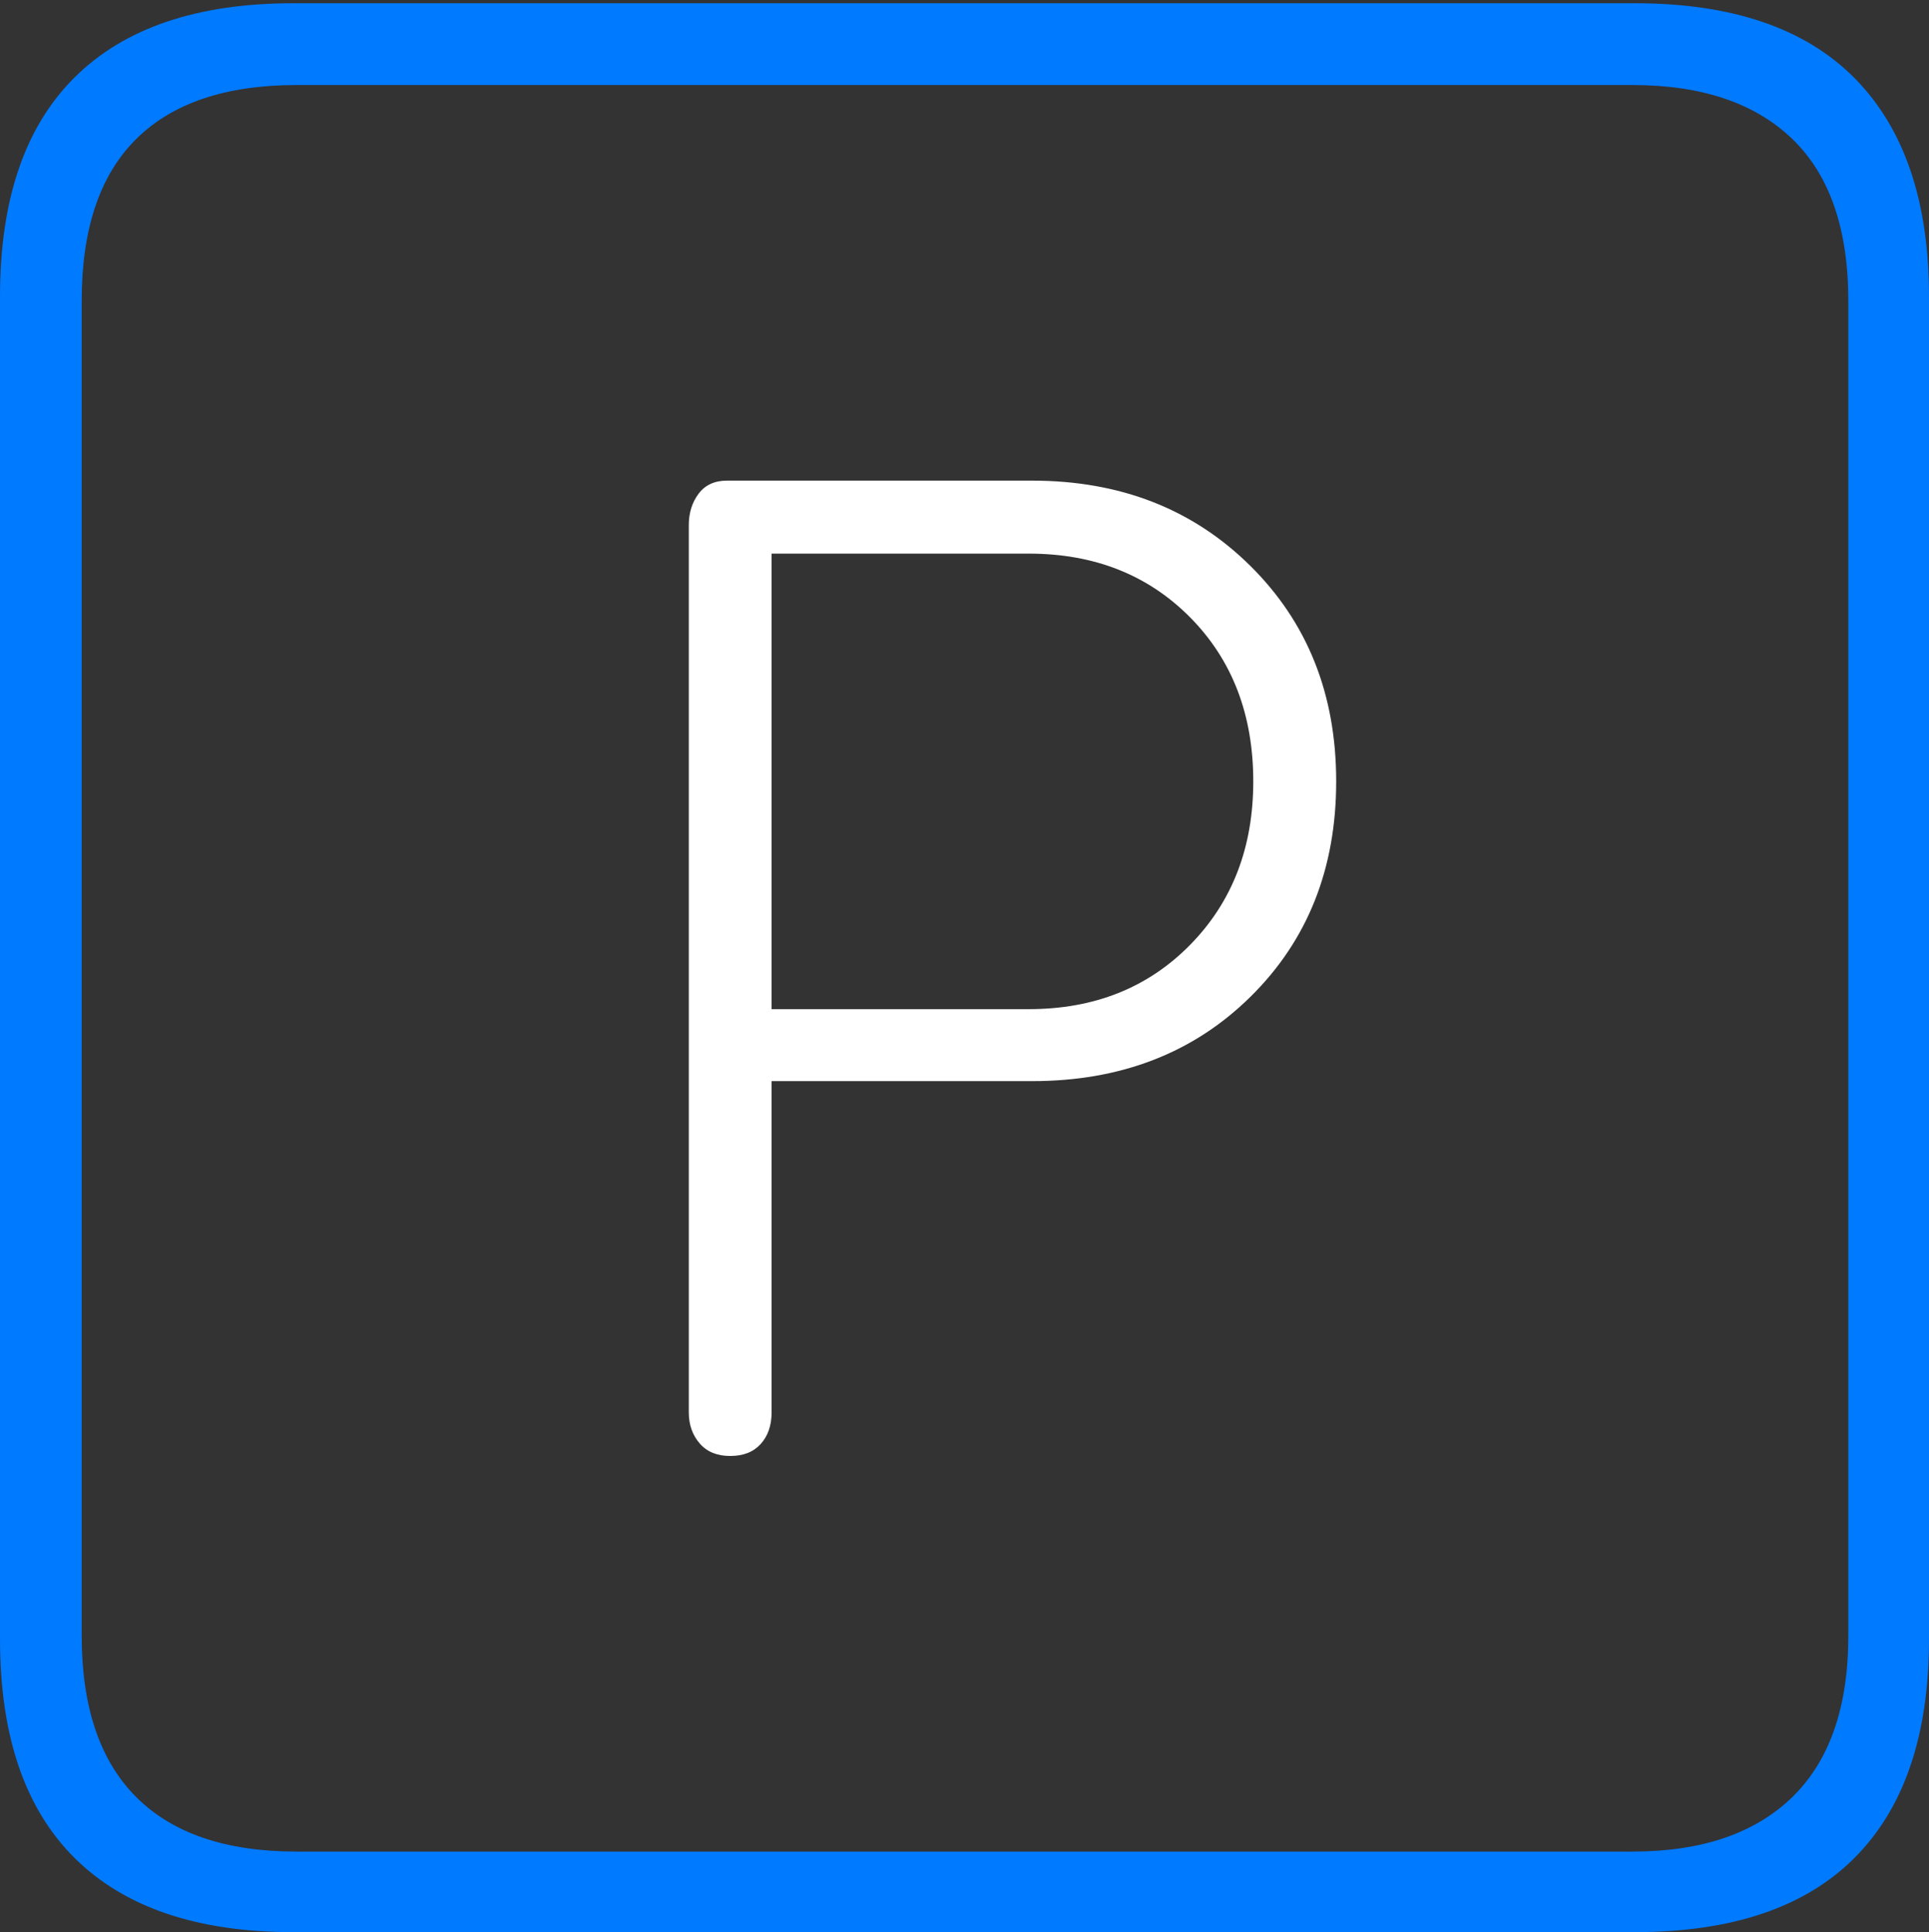 <?xml version="1.0" encoding="UTF-8"?>
<!--Generator: Apple Native CoreSVG 175-->
<!DOCTYPE svg
PUBLIC "-//W3C//DTD SVG 1.1//EN"
       "http://www.w3.org/Graphics/SVG/1.1/DTD/svg11.dtd">
<svg version="1.1" xmlns="http://www.w3.org/2000/svg" xmlns:xlink="http://www.w3.org/1999/xlink" width="17.285" height="17.314">
 <rect width="100%" height="100%" fill="#333333" stroke="none"/>
 <g>
  <rect height="17.314" opacity="0" width="17.285" x="0" y="0"/>
  <path d="M2.627 17.314L14.648 17.314Q15.957 17.314 16.621 16.645Q17.285 15.977 17.285 14.688L17.285 2.656Q17.285 1.377 16.621 0.703Q15.957 0.029 14.648 0.029L2.627 0.029Q1.338 0.029 0.669 0.693Q0 1.357 0 2.656L0 14.688Q0 15.986 0.669 16.65Q1.338 17.314 2.627 17.314ZM2.656 16.592Q1.709 16.592 1.221 16.104Q0.732 15.615 0.732 14.658L0.732 2.695Q0.732 1.729 1.221 1.245Q1.709 0.762 2.656 0.762L14.629 0.762Q15.557 0.762 16.06 1.245Q16.562 1.729 16.562 2.695L16.562 14.658Q16.562 15.615 16.06 16.104Q15.557 16.592 14.629 16.592Z" fill="#007aff"/>
  <path d="M6.543 13.047Q6.719 13.047 6.816 12.94Q6.914 12.832 6.914 12.656L6.914 9.688L9.248 9.688Q10.44 9.688 11.206 8.931Q11.973 8.174 11.973 7.002Q11.973 5.83 11.201 5.068Q10.43 4.307 9.248 4.307L6.514 4.307Q6.348 4.307 6.26 4.424Q6.172 4.541 6.172 4.707L6.172 12.656Q6.172 12.822 6.27 12.935Q6.367 13.047 6.543 13.047ZM6.914 9.043L6.914 4.961L9.219 4.961Q10.098 4.961 10.664 5.532Q11.23 6.104 11.23 7.002Q11.23 7.891 10.664 8.467Q10.098 9.043 9.219 9.043Z" fill="#ffffff"/>
 </g>
</svg>
